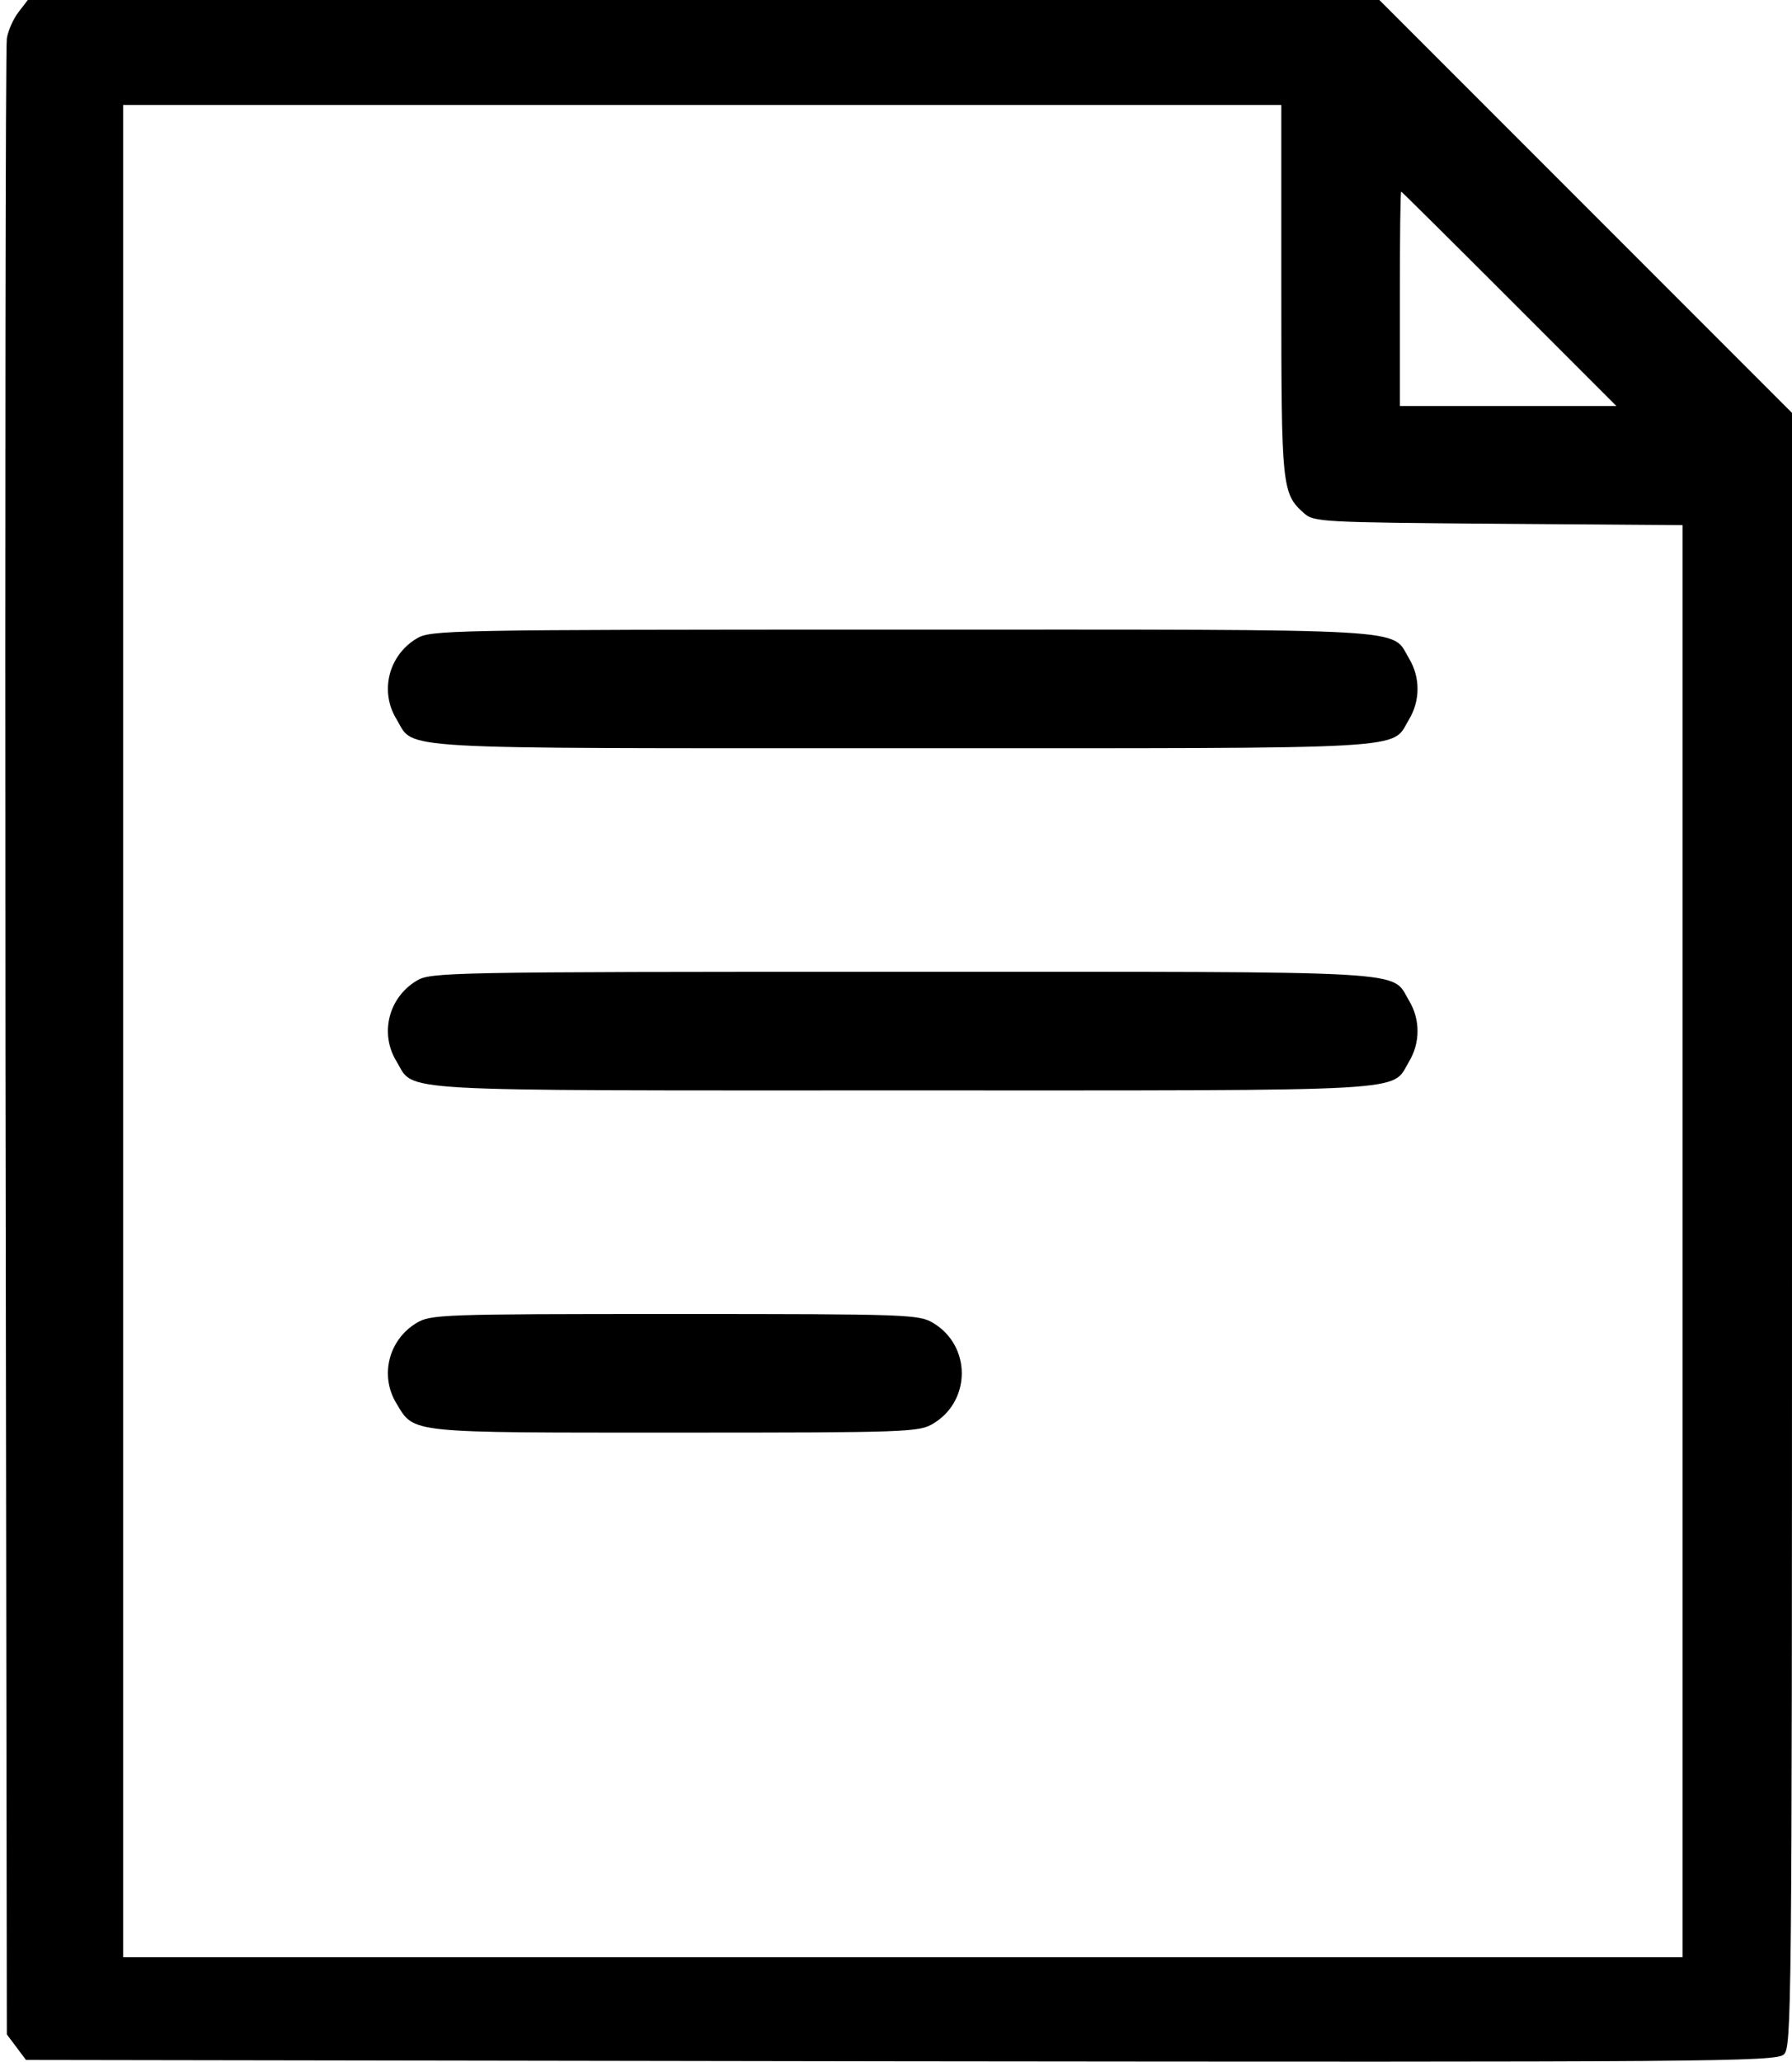 <?xml version="1.0" standalone="no"?>
<!DOCTYPE svg PUBLIC "-//W3C//DTD SVG 20010904//EN"
 "http://www.w3.org/TR/2001/REC-SVG-20010904/DTD/svg10.dtd">
<svg version="1.0" xmlns="http://www.w3.org/2000/svg"
 width="393pt" height="452pt" viewBox="0 0 393 452"
 preserveAspectRatio="xMidYMid meet">
<g transform="translate(0,452) scale(0.1,-0.1)"
fill="#000000" stroke="none">
<path d="M41 4494 c-11 -14 -23 -40 -26 -58 -3 -17 -4 -1008 -3 -2203 l3
-2172 21 -28 21 -28 1918 -3 c1774 -2 1920 -1 1937 15 17 15 18 84 18 1807 l0
1791 -453 453 -452 452 -1482 0 -1482 0 -20 -26z m2769 -609 c0 -432 1 -447
50 -490 21 -19 38 -20 426 -23 l404 -3 0 -1569 0 -1570 -1710 0 -1710 0 0
2030 0 2030 1270 0 1270 0 0 -405z m500 -20 l235 -235 -238 0 -237 0 0 235 c0
129 1 235 3 235 1 0 108 -106 237 -235z"/>
<path d="M913 3120 c-61 -37 -81 -116 -43 -177 40 -67 -28 -63 1110 -63 1138
0 1070 -4 1110 63 25 41 25 93 0 134 -40 67 28 63 -1112 63 -1007 0 -1034 -1
-1065 -20z"/>
<path d="M913 2370 c-61 -37 -81 -116 -43 -177 40 -67 -28 -63 1110 -63 1138
0 1070 -4 1110 63 25 41 25 93 0 134 -40 67 28 63 -1112 63 -1007 0 -1034 -1
-1065 -20z"/>
<path d="M913 1620 c-61 -37 -81 -116 -43 -177 39 -65 24 -63 612 -63 511 0
534 1 565 20 83 50 83 170 0 220 -31 19 -54 20 -567 20 -513 0 -536 -1 -567
-20z"/>
</g>
</svg>
